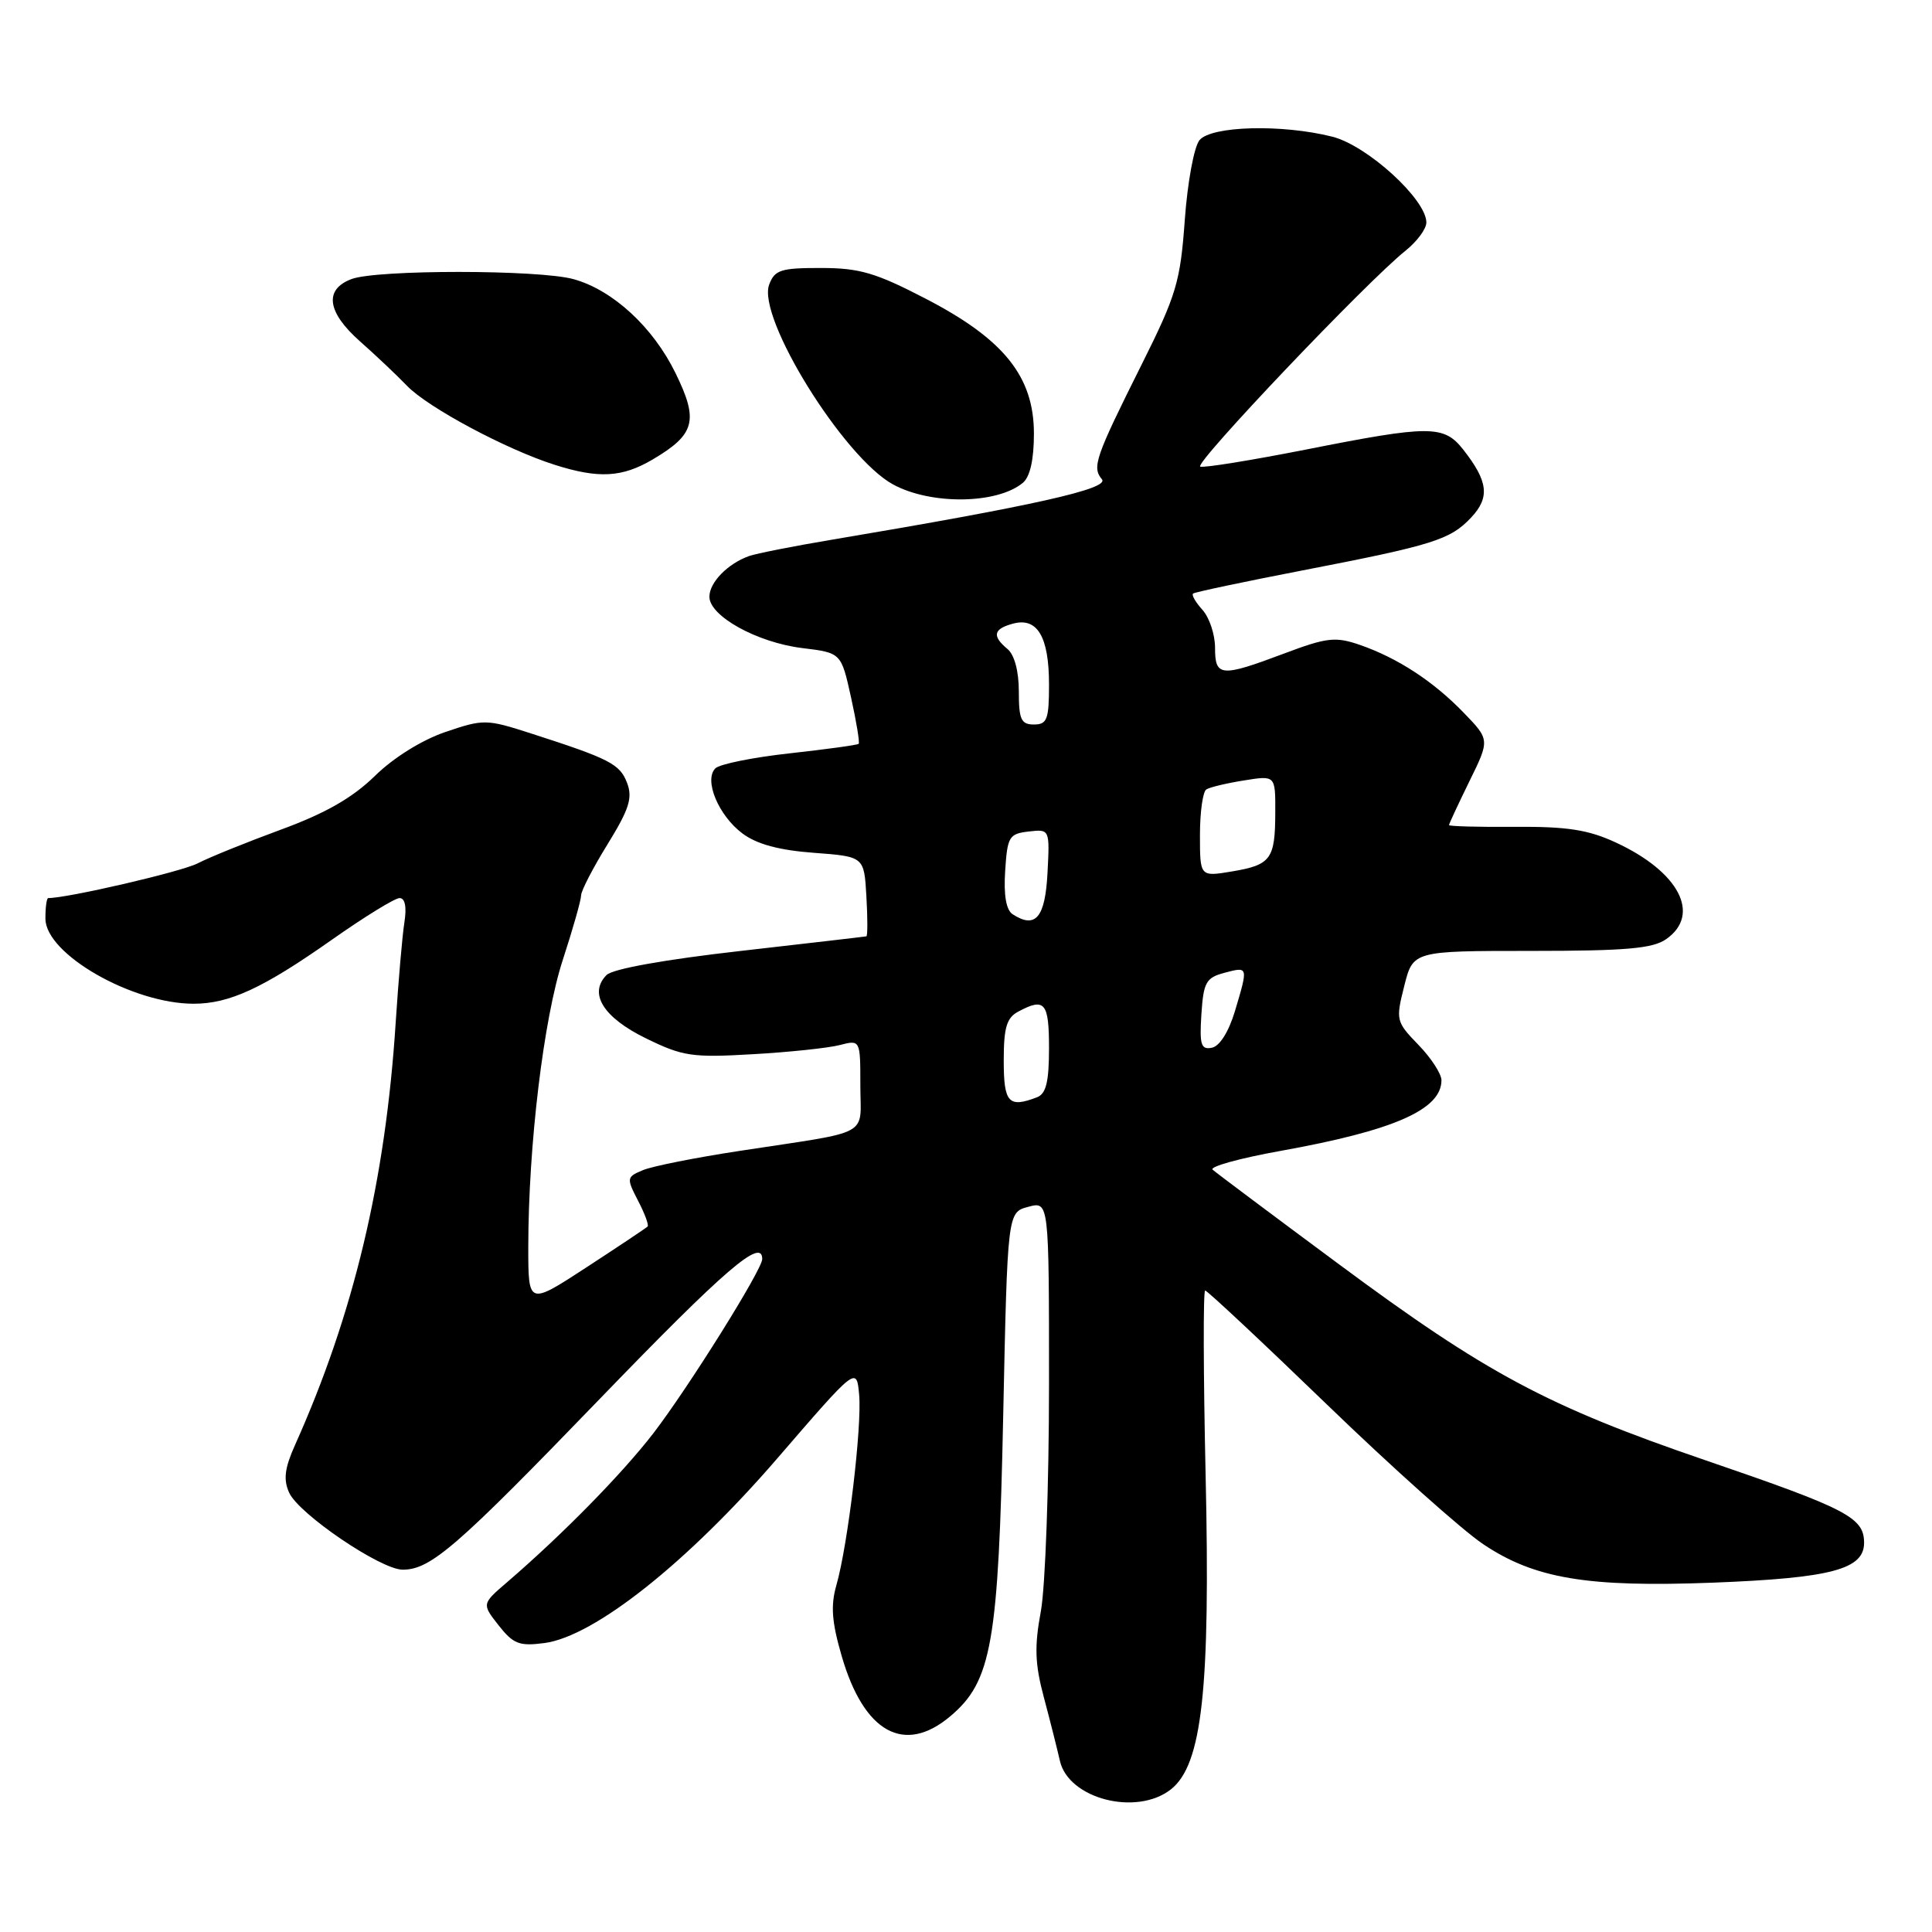 <?xml version="1.0" encoding="UTF-8" standalone="no"?>
<!DOCTYPE svg PUBLIC "-//W3C//DTD SVG 1.1//EN" "http://www.w3.org/Graphics/SVG/1.1/DTD/svg11.dtd" >
<svg xmlns="http://www.w3.org/2000/svg" xmlns:xlink="http://www.w3.org/1999/xlink" version="1.1" viewBox="0 0 256 256">
 <g >
 <path fill="currentColor"
d=" M 155.15 237.10 C 159.29 233.84 160.39 223.85 159.75 195.42 C 159.45 181.99 159.42 171.00 159.69 171.00 C 159.96 171.00 167.23 177.80 175.84 186.12 C 184.45 194.44 193.76 202.76 196.53 204.61 C 203.33 209.18 210.34 210.35 227.00 209.71 C 242.62 209.10 247.00 207.95 247.00 204.43 C 247.00 201.08 244.76 199.92 226.00 193.50 C 205.01 186.32 196.93 181.99 177.35 167.47 C 168.63 161.01 161.13 155.39 160.68 154.99 C 160.23 154.59 164.28 153.47 169.68 152.50 C 184.70 149.80 191.00 147.03 191.00 143.14 C 191.00 142.29 189.63 140.18 187.95 138.45 C 184.98 135.38 184.93 135.17 186.07 130.65 C 187.24 126.00 187.24 126.00 202.90 126.00 C 215.45 126.00 219.00 125.69 220.78 124.44 C 225.44 121.18 222.49 115.51 214.09 111.63 C 210.47 109.95 207.66 109.51 200.75 109.56 C 195.94 109.60 192.00 109.49 192.00 109.33 C 192.00 109.17 193.22 106.56 194.70 103.53 C 197.41 98.02 197.41 98.02 193.95 94.44 C 189.91 90.26 185.17 87.17 180.13 85.43 C 176.94 84.34 175.79 84.47 170.14 86.60 C 161.76 89.75 161.00 89.69 161.00 85.83 C 161.00 84.08 160.25 81.83 159.34 80.82 C 158.43 79.81 157.86 78.84 158.09 78.65 C 158.32 78.46 164.80 77.09 172.50 75.60 C 189.92 72.23 192.16 71.53 194.95 68.56 C 197.44 65.90 197.19 63.78 193.89 59.58 C 191.32 56.31 189.49 56.31 172.99 59.58 C 165.82 60.99 159.55 62.01 159.04 61.83 C 158.12 61.50 181.11 37.31 186.25 33.21 C 187.76 32.00 189.00 30.33 189.00 29.48 C 189.00 26.42 181.17 19.28 176.53 18.11 C 169.86 16.43 160.51 16.68 158.94 18.57 C 158.22 19.44 157.35 24.16 156.99 29.15 C 156.40 37.35 155.88 39.09 151.26 48.33 C 145.12 60.62 144.67 61.90 146.01 63.51 C 147.05 64.76 136.91 67.03 110.25 71.51 C 105.17 72.36 100.22 73.34 99.25 73.68 C 96.43 74.69 94.00 77.17 94.00 79.07 C 94.00 81.64 100.32 85.13 106.28 85.87 C 111.46 86.50 111.46 86.50 112.76 92.38 C 113.48 95.62 113.93 98.40 113.78 98.56 C 113.62 98.72 109.51 99.28 104.65 99.82 C 99.79 100.35 95.35 101.25 94.79 101.81 C 93.24 103.36 95.20 108.06 98.38 110.44 C 100.28 111.86 103.23 112.66 107.82 113.00 C 114.50 113.50 114.50 113.50 114.80 118.75 C 114.97 121.64 114.97 124.03 114.80 124.07 C 114.64 124.11 107.12 124.98 98.10 126.01 C 88.13 127.14 81.19 128.38 80.38 129.19 C 77.95 131.62 79.93 134.82 85.58 137.58 C 90.46 139.97 91.70 140.16 99.72 139.69 C 104.55 139.42 109.74 138.87 111.25 138.48 C 114.00 137.77 114.00 137.77 114.00 143.80 C 114.00 150.75 115.78 149.78 98.00 152.50 C 92.22 153.38 86.47 154.52 85.22 155.04 C 83.02 155.95 82.99 156.09 84.54 159.09 C 85.43 160.79 86.00 162.34 85.81 162.52 C 85.63 162.71 82.00 165.13 77.74 167.91 C 70.00 172.96 70.00 172.96 70.00 165.23 C 70.01 151.79 72.03 134.97 74.58 127.17 C 75.91 123.09 77.00 119.25 77.00 118.64 C 77.00 118.04 78.58 114.98 80.51 111.86 C 83.37 107.22 83.85 105.72 83.09 103.74 C 82.14 101.24 80.81 100.55 70.38 97.19 C 64.45 95.28 64.10 95.27 59.05 96.98 C 55.91 98.05 52.17 100.37 49.67 102.82 C 46.70 105.72 43.13 107.76 37.25 109.92 C 32.71 111.59 27.73 113.60 26.19 114.40 C 24.08 115.50 8.99 119.00 6.39 119.00 C 6.18 119.00 6.01 120.24 6.02 121.75 C 6.06 126.43 17.52 133.00 25.66 133.00 C 30.41 133.00 34.87 130.93 43.96 124.53 C 48.28 121.49 52.32 119.00 52.95 119.00 C 53.67 119.00 53.91 120.18 53.58 122.25 C 53.30 124.04 52.79 130.00 52.43 135.50 C 51.08 156.46 46.87 174.13 39.08 191.50 C 37.72 194.54 37.53 196.05 38.31 197.78 C 39.58 200.61 50.47 208.00 53.36 207.99 C 57.07 207.99 60.51 205.00 79.58 185.25 C 96.06 168.19 101.00 163.94 101.00 166.83 C 101.00 168.23 91.23 183.85 86.57 189.92 C 82.41 195.31 74.53 203.34 67.17 209.67 C 63.84 212.53 63.84 212.53 66.08 215.38 C 68.03 217.85 68.82 218.15 72.16 217.71 C 78.77 216.82 91.08 207.05 103.00 193.24 C 113.50 181.07 113.50 181.07 113.84 184.79 C 114.23 189.00 112.35 204.71 110.83 210.03 C 110.05 212.75 110.21 214.90 111.53 219.44 C 114.47 229.58 119.82 232.55 125.91 227.42 C 131.41 222.80 132.30 217.75 132.93 187.57 C 133.50 160.64 133.50 160.64 136.25 159.91 C 139.00 159.17 139.00 159.17 139.00 183.40 C 139.00 196.73 138.51 210.27 137.92 213.49 C 137.05 218.17 137.13 220.47 138.32 224.92 C 139.14 227.99 140.09 231.77 140.44 233.31 C 141.57 238.36 150.59 240.68 155.15 237.10 Z  M 135.53 63.98 C 136.49 63.18 137.00 60.90 137.00 57.46 C 137.00 49.90 133.03 44.95 122.66 39.58 C 116.04 36.14 113.88 35.51 108.79 35.51 C 103.47 35.50 102.65 35.76 101.92 37.71 C 100.28 42.08 111.79 60.64 118.35 64.20 C 123.36 66.92 132.12 66.81 135.53 63.98 Z  M 86.47 60.89 C 92.11 57.56 92.60 55.74 89.51 49.44 C 86.54 43.35 81.20 38.43 76.00 36.99 C 71.45 35.72 49.89 35.71 46.57 36.98 C 42.92 38.36 43.33 41.36 47.70 45.23 C 49.74 47.03 52.55 49.69 53.95 51.14 C 56.72 54.01 67.10 59.56 73.50 61.59 C 79.31 63.44 82.43 63.27 86.47 60.89 Z  M 133.00 140.54 C 133.00 136.16 133.38 134.86 134.93 134.04 C 138.44 132.16 139.00 132.82 139.00 138.89 C 139.00 143.34 138.61 144.93 137.42 145.39 C 133.64 146.84 133.00 146.14 133.00 140.54 Z  M 159.19 134.40 C 159.47 130.16 159.80 129.55 162.25 128.90 C 165.42 128.06 165.41 128.03 163.63 134.00 C 162.81 136.72 161.61 138.63 160.58 138.83 C 159.14 139.12 158.93 138.44 159.19 134.40 Z  M 134.19 121.15 C 133.32 120.59 132.98 118.64 133.19 115.40 C 133.48 110.86 133.71 110.48 136.30 110.18 C 139.10 109.86 139.10 109.86 138.80 115.67 C 138.49 121.59 137.22 123.11 134.19 121.15 Z  M 159.00 110.65 C 159.00 107.61 159.38 104.88 159.85 104.60 C 160.31 104.31 162.56 103.77 164.85 103.41 C 169.00 102.74 169.00 102.74 168.98 107.62 C 168.97 113.85 168.41 114.60 163.25 115.47 C 159.00 116.18 159.00 116.18 159.00 110.65 Z  M 135.00 91.62 C 135.00 88.95 134.42 86.76 133.50 86.00 C 131.42 84.27 131.62 83.33 134.25 82.63 C 137.46 81.77 139.00 84.39 139.00 90.69 C 139.00 95.33 138.75 96.00 137.00 96.00 C 135.30 96.00 135.00 95.33 135.00 91.62 Z "/>
</g>
</svg>